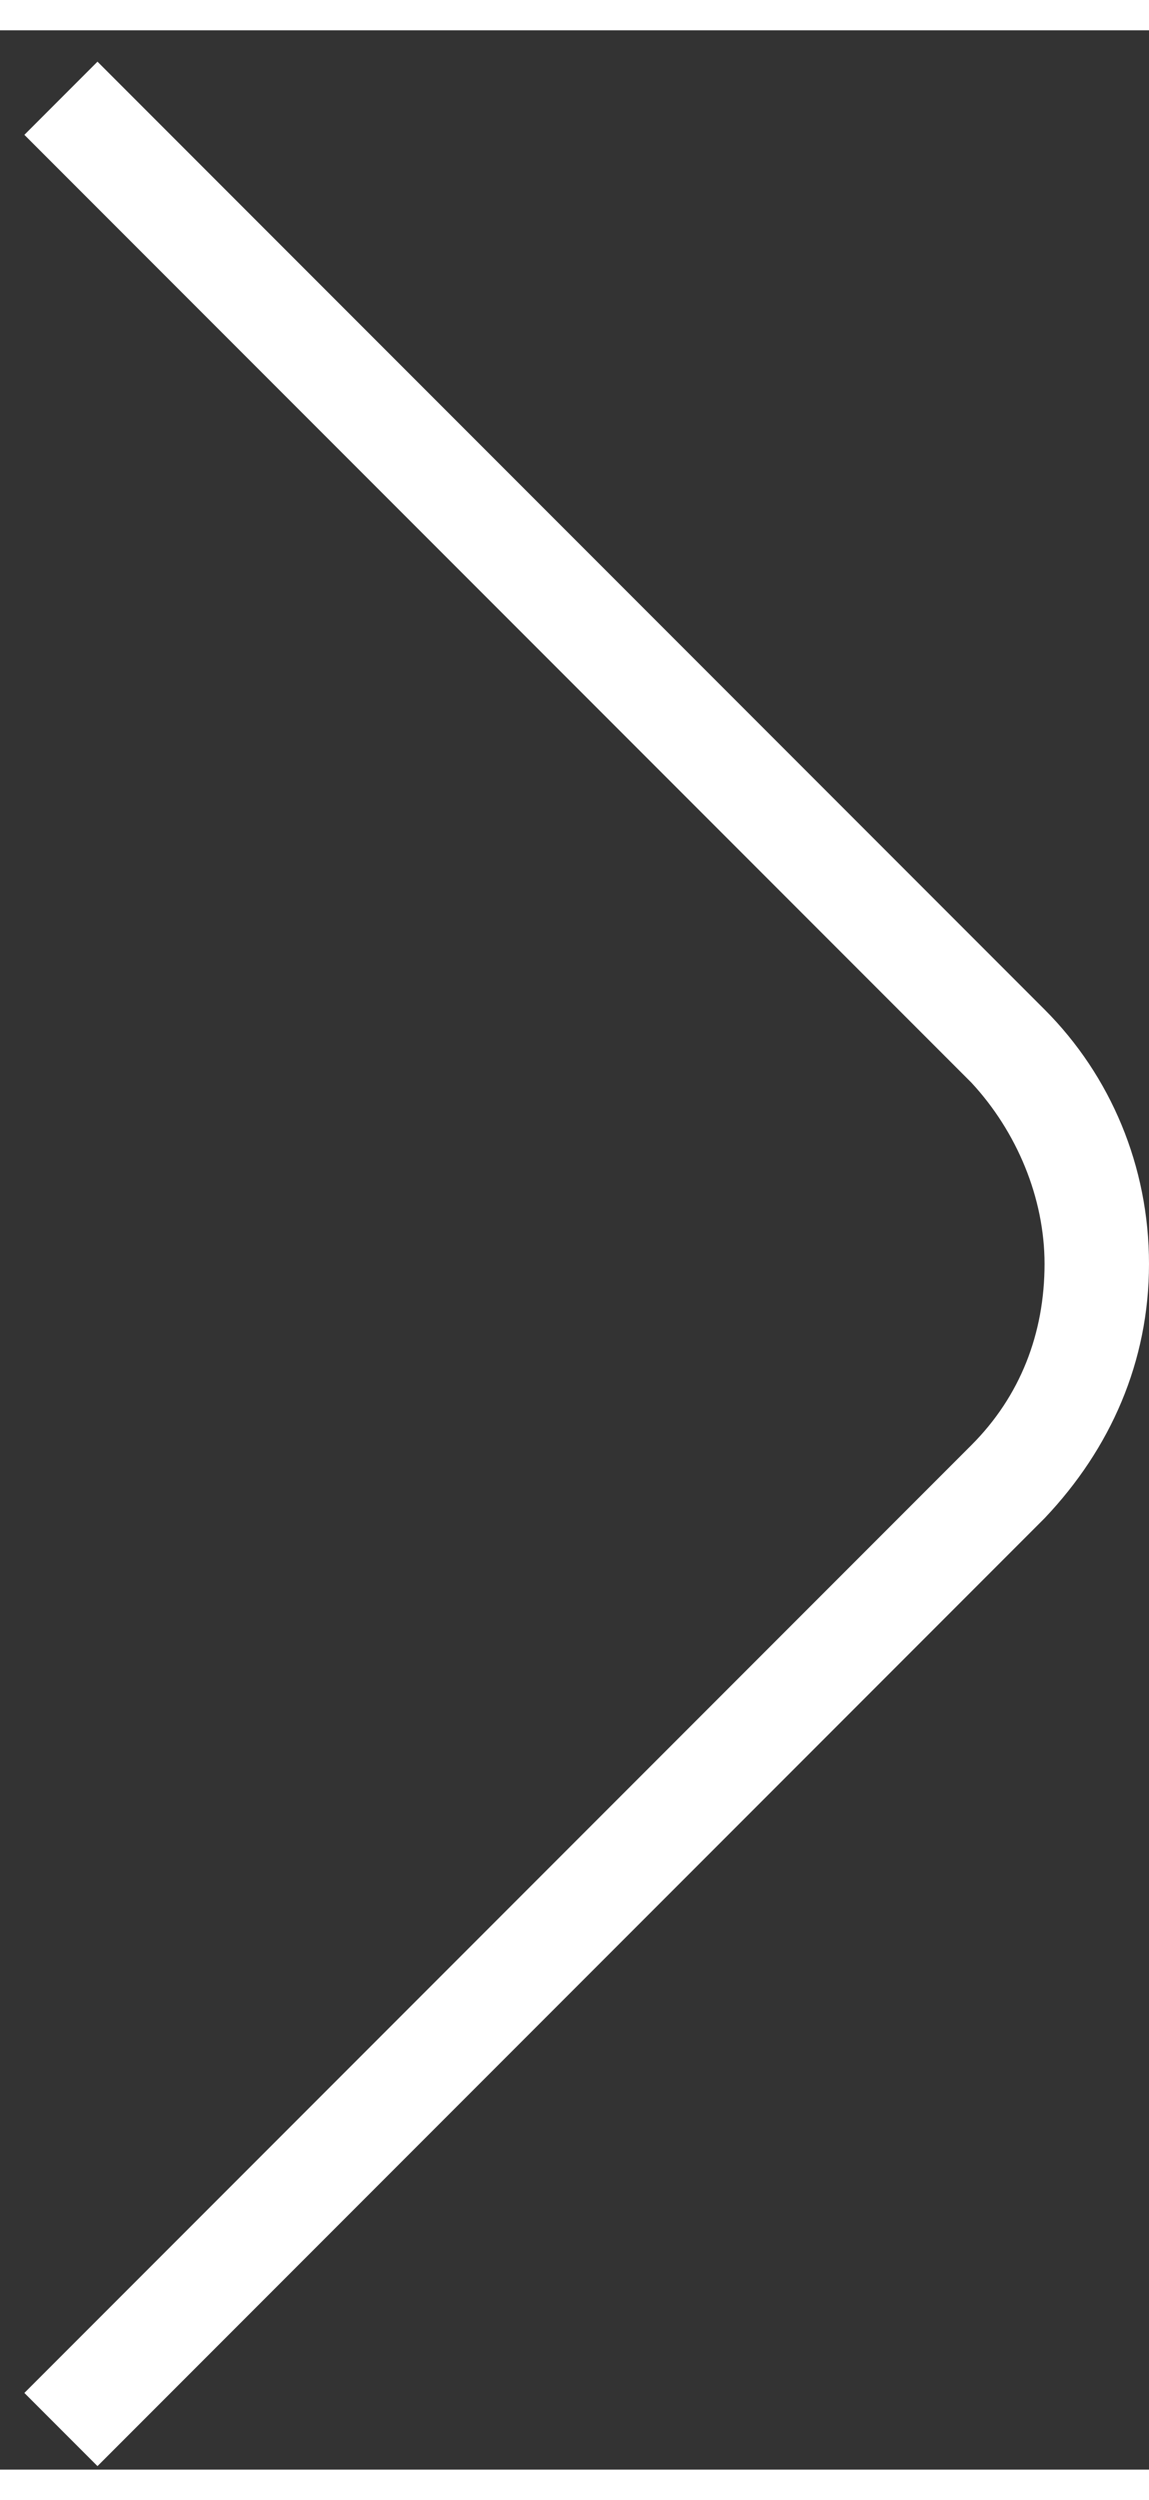 <svg width="23" height="50" viewBox="0 0 33 70" xmlns="http://www.w3.org/2000/svg"><rect x="0" y="0" width="33" height="70" fill="#333333" stroke="none"/><title>Untitled 9</title><path d="M2.8 69.9L.7 67.8l27.2-27.2c1.4-1.4 2.1-3.2 2.1-5.2 0-1.9-.8-3.8-2.1-5.2L.7 3 2.8.9 30 28.1c1.9 1.9 3 4.5 3 7.3s-1.1 5.3-3 7.3L2.8 69.9z" fill="#fff"/></svg>